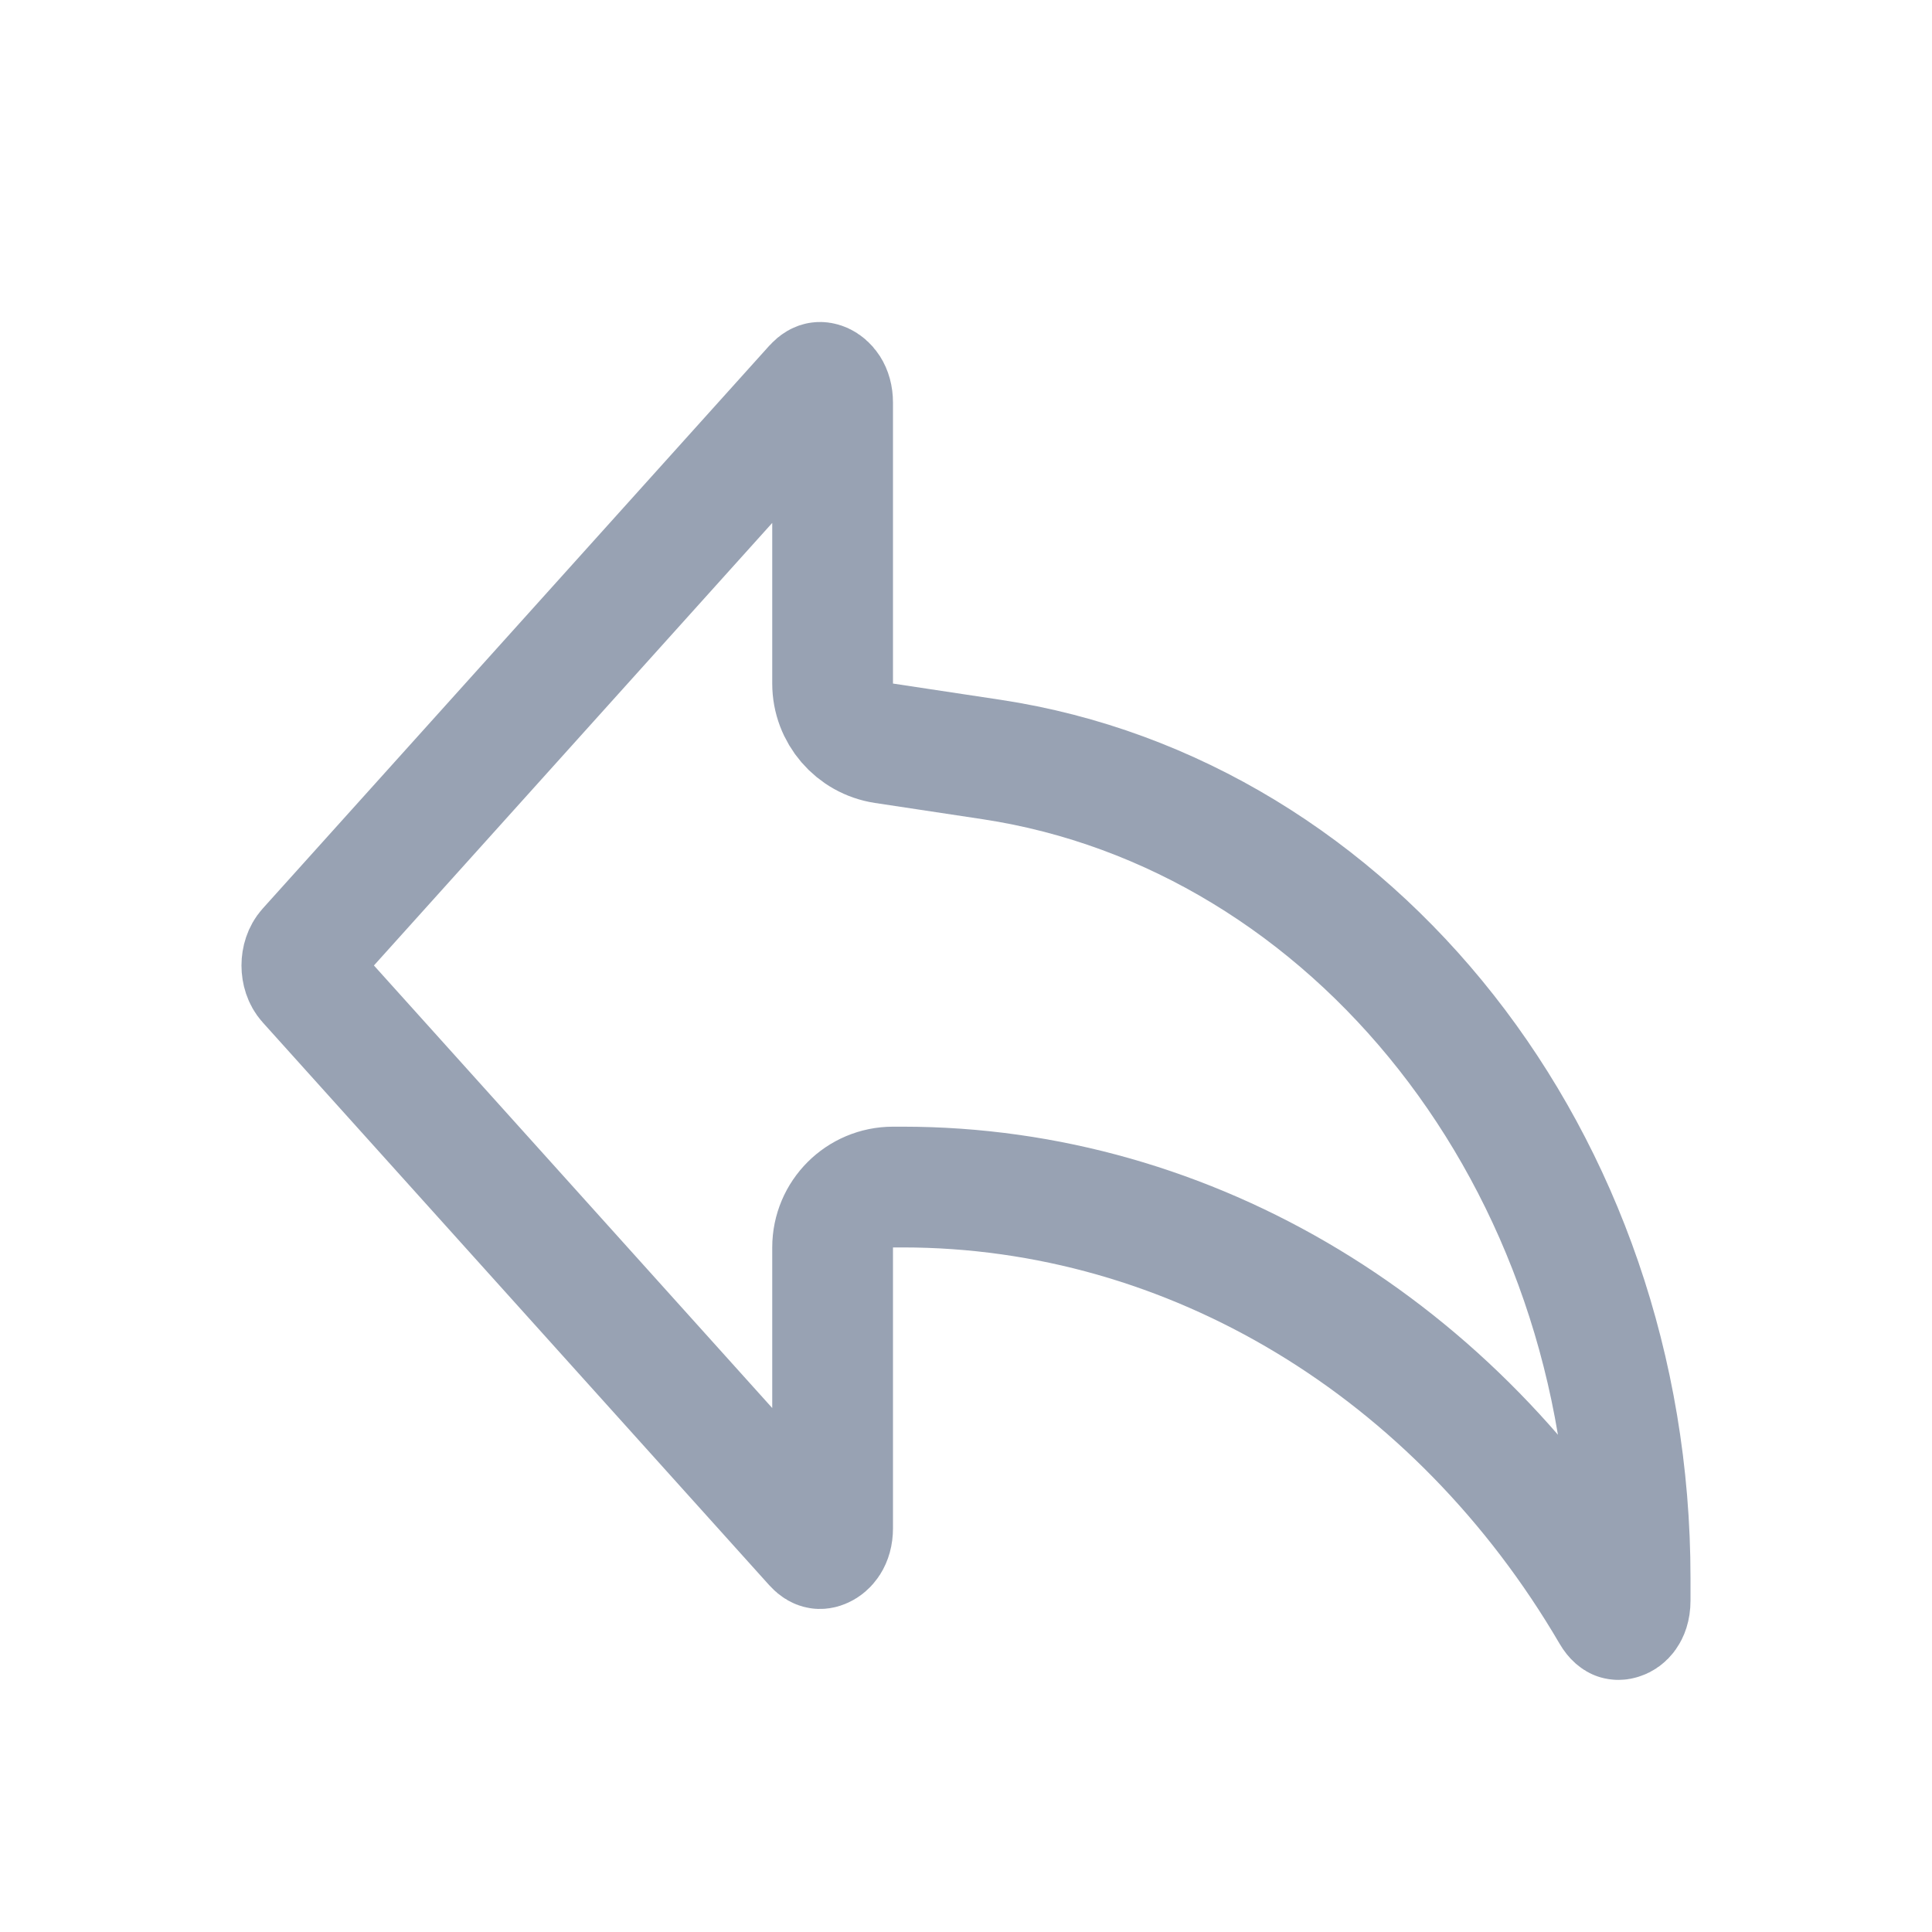 <svg width="24" height="24" viewBox="0 0 24 24" fill="none" xmlns="http://www.w3.org/2000/svg">
<path d="M10.343 8.491C10.343 8.862 10.614 9.177 10.981 9.233L12.319 9.435C16.805 10.115 20.25 14.407 20.25 19.601V19.884C20.25 19.977 20.224 20.03 20.204 20.058C20.182 20.089 20.155 20.106 20.132 20.113C20.11 20.121 20.097 20.118 20.09 20.116L20.09 20.116C20.088 20.115 20.059 20.105 20.021 20.04C18.105 16.762 14.8 14.746 11.214 14.746H11.093C10.679 14.746 10.343 15.082 10.343 15.496V18.984C10.343 19.143 10.266 19.208 10.223 19.227C10.2 19.238 10.184 19.238 10.177 19.236L10.177 19.236C10.173 19.235 10.15 19.231 10.113 19.19L3.821 12.199C3.726 12.094 3.726 11.893 3.821 11.788L10.113 4.797C10.15 4.756 10.173 4.752 10.177 4.751L10.177 4.751C10.184 4.749 10.2 4.749 10.223 4.759C10.266 4.779 10.343 4.844 10.343 5.003V8.491Z" stroke="#98A2B3" stroke-width="1.5" stroke-linecap="round" stroke-linejoin="round"/>
</svg>
